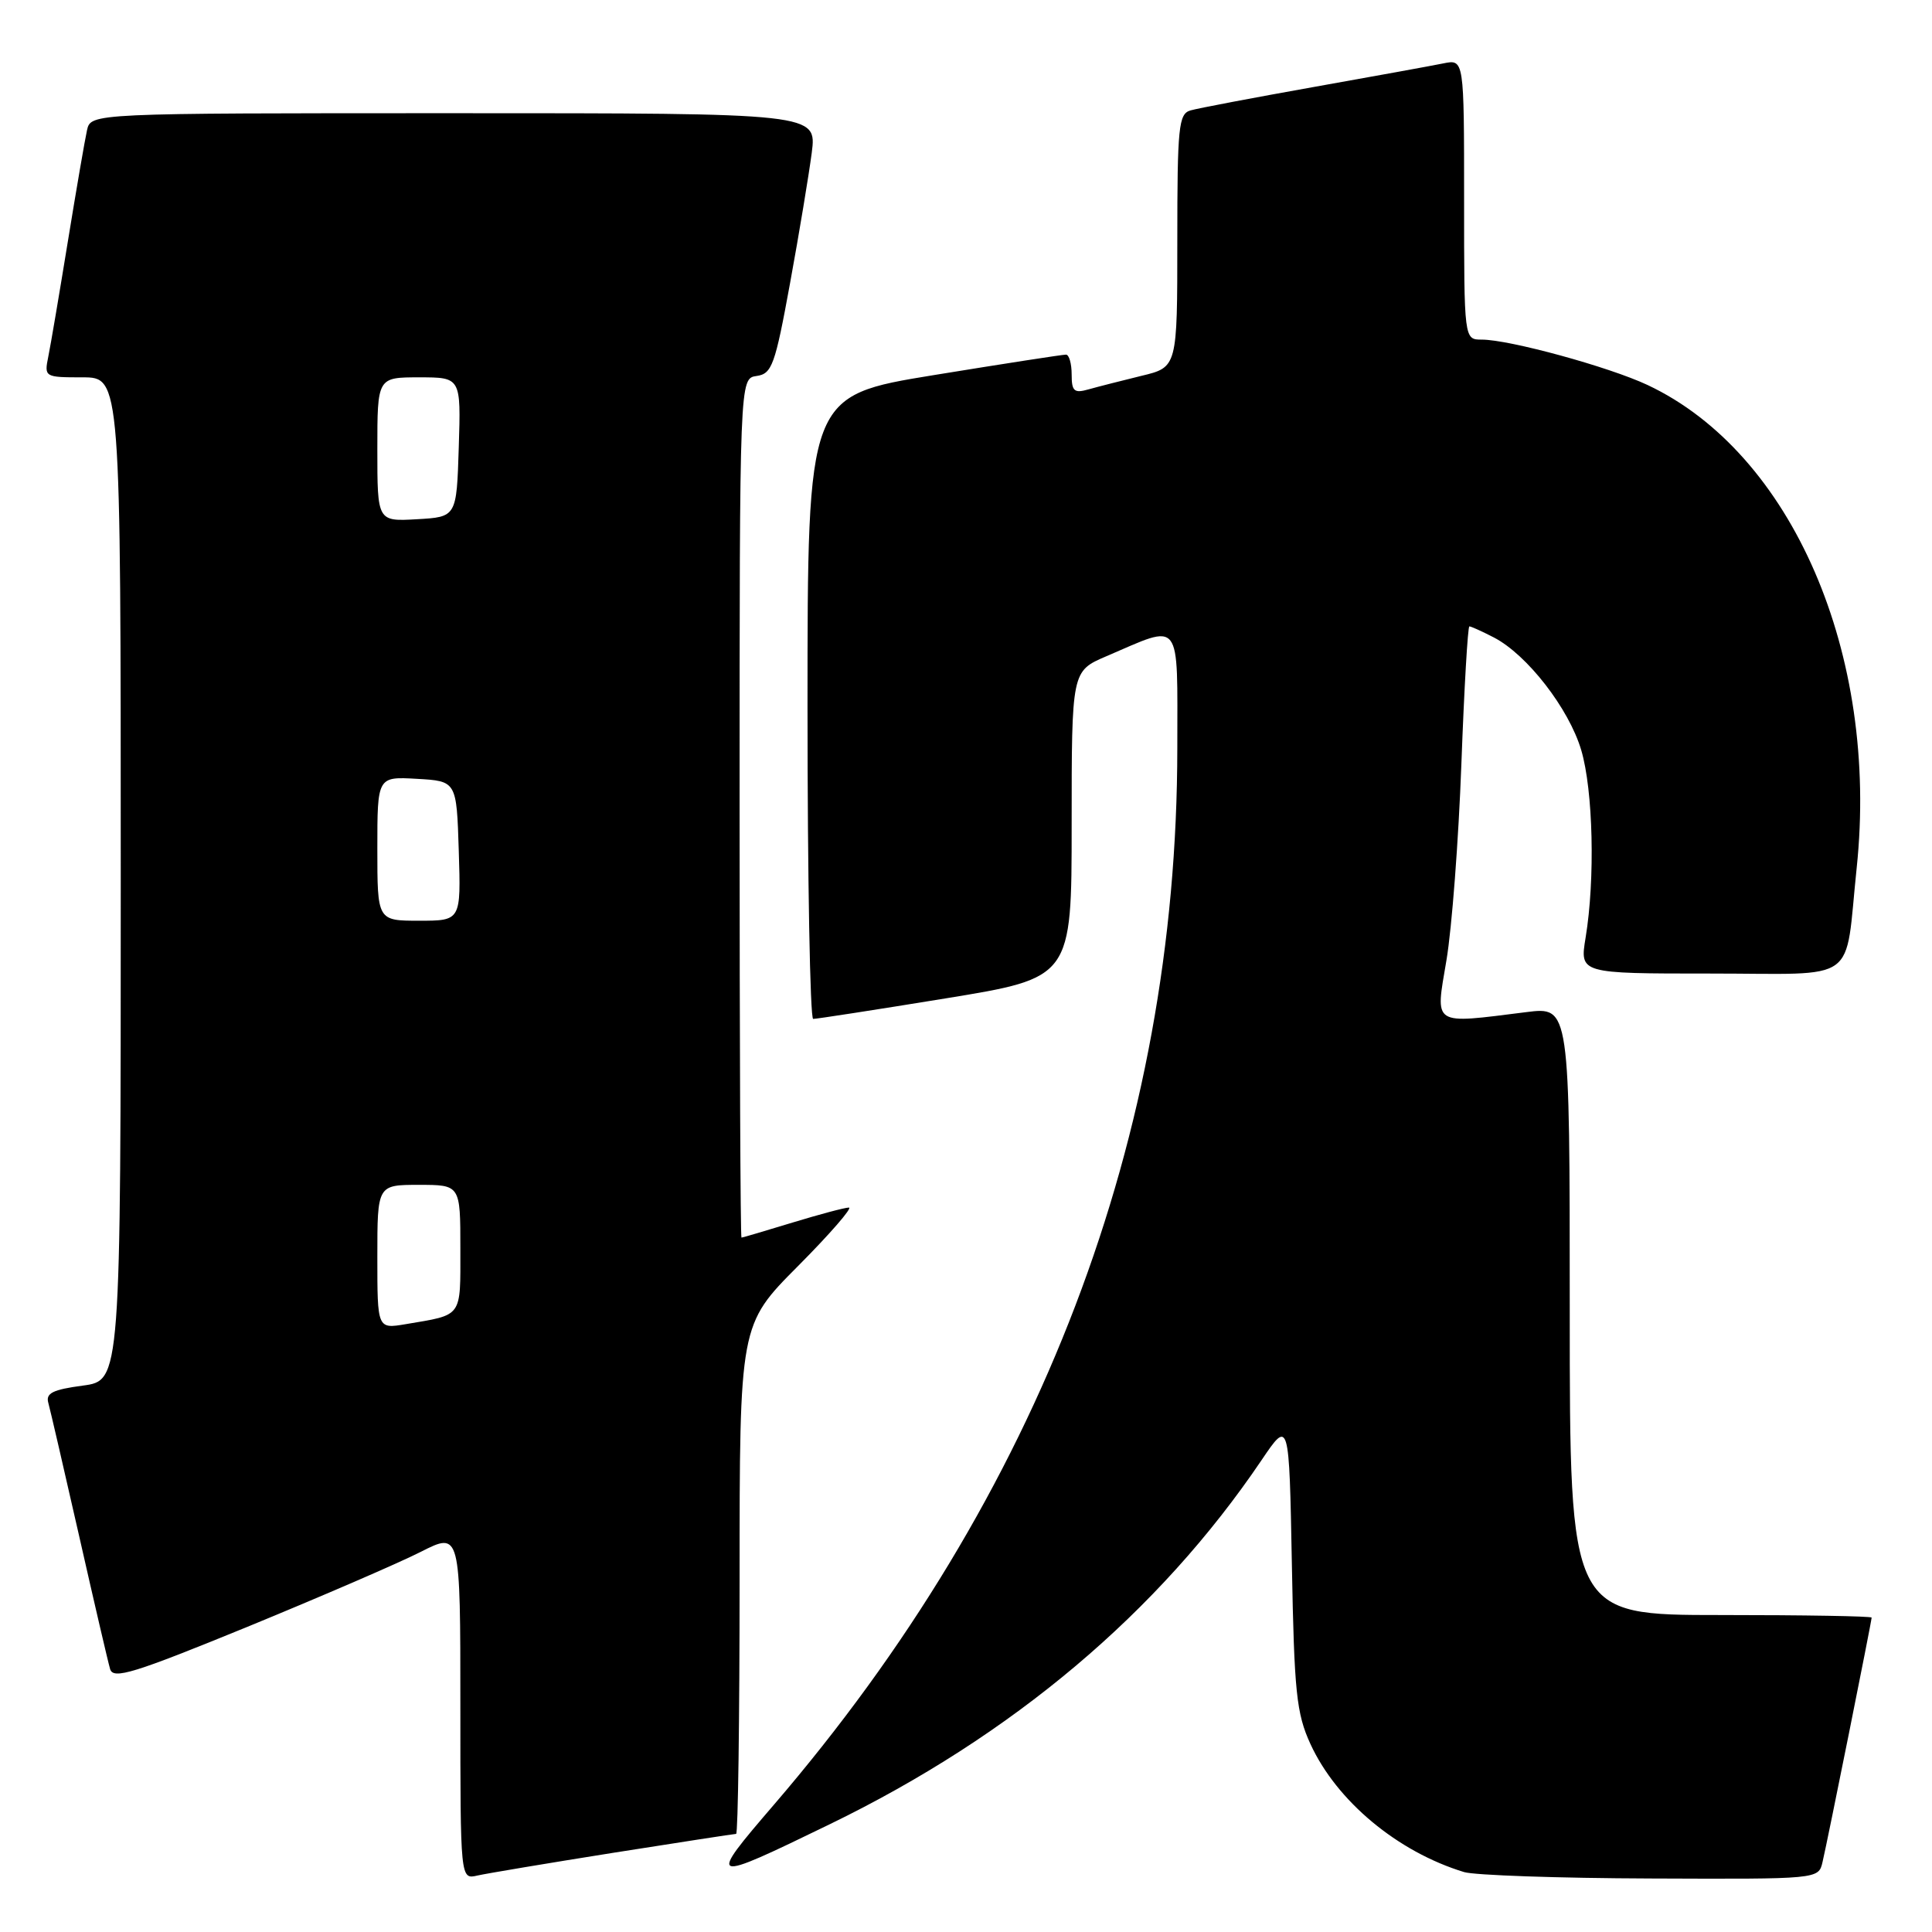 <?xml version="1.0" encoding="UTF-8" standalone="no"?>
<!DOCTYPE svg PUBLIC "-//W3C//DTD SVG 1.1//EN" "http://www.w3.org/Graphics/SVG/1.1/DTD/svg11.dtd" >
<svg xmlns="http://www.w3.org/2000/svg" xmlns:xlink="http://www.w3.org/1999/xlink" version="1.1" viewBox="0 0 256 256">
 <g >
 <path fill="currentColor"
d=" M 81.29 245.50 C 89.98 244.13 97.29 243.00 97.54 243.00 C 97.79 243.00 98.00 227.82 98.00 209.27 C 98.00 175.54 98.00 175.54 105.73 167.77 C 109.98 163.50 113.01 160.00 112.48 160.01 C 111.94 160.01 108.58 160.91 105.00 162.00 C 101.42 163.09 98.39 163.99 98.25 163.99 C 98.11 164.00 98.00 138.38 98.00 107.07 C 98.00 50.14 98.00 50.14 100.25 49.82 C 102.29 49.53 102.70 48.40 104.69 37.50 C 105.90 30.90 107.18 23.14 107.56 20.25 C 108.23 15.00 108.23 15.00 60.13 15.00 C 12.04 15.00 12.04 15.00 11.53 17.25 C 11.25 18.49 10.11 25.12 8.99 32.00 C 7.87 38.88 6.71 45.74 6.40 47.25 C 5.85 49.96 5.91 50.00 10.92 50.00 C 16.00 50.00 16.00 50.00 16.00 116.47 C 16.00 182.93 16.00 182.93 10.97 183.60 C 7.00 184.13 6.04 184.60 6.40 185.88 C 6.65 186.77 8.48 194.70 10.48 203.50 C 12.47 212.30 14.32 220.25 14.59 221.16 C 15.00 222.57 17.71 221.73 32.79 215.56 C 42.53 211.56 52.86 207.10 55.75 205.63 C 61.00 202.97 61.00 202.97 61.00 226.00 C 61.00 249.04 61.00 249.04 63.25 248.52 C 64.49 248.24 72.61 246.88 81.29 245.50 Z  M 241.49 246.75 C 242.14 244.02 248.00 214.83 248.00 214.34 C 248.00 214.15 239.00 214.00 228.00 214.00 C 208.00 214.00 208.00 214.00 208.00 173.70 C 208.00 133.39 208.00 133.39 202.25 134.11 C 189.63 135.69 190.18 136.04 191.66 127.25 C 192.38 122.99 193.27 111.29 193.64 101.25 C 194.01 91.21 194.49 83.00 194.70 83.00 C 194.92 83.00 196.38 83.66 197.95 84.47 C 202.35 86.75 207.89 93.89 209.52 99.39 C 211.10 104.71 211.38 116.49 210.10 124.25 C 209.32 129.00 209.32 129.00 226.59 129.00 C 246.61 129.00 244.38 130.61 246.02 115.00 C 249.00 86.68 237.44 60.01 218.30 51.01 C 213.19 48.61 200.01 45.00 196.34 45.00 C 194.00 45.00 194.00 45.00 194.00 26.42 C 194.00 7.84 194.00 7.84 191.25 8.40 C 189.74 8.71 181.97 10.12 174.00 11.54 C 166.03 12.96 158.71 14.35 157.75 14.63 C 156.17 15.08 156.00 16.79 156.00 31.90 C 156.00 48.66 156.00 48.66 151.25 49.80 C 148.64 50.44 145.49 51.24 144.25 51.59 C 142.33 52.14 142.00 51.85 142.00 49.62 C 142.00 48.18 141.66 46.99 141.25 46.99 C 140.84 46.98 132.96 48.20 123.75 49.70 C 107.00 52.43 107.00 52.43 107.00 93.71 C 107.00 116.42 107.34 135.01 107.75 135.01 C 108.16 135.02 116.04 133.80 125.25 132.30 C 142.00 129.57 142.00 129.57 142.00 109.25 C 142.00 88.93 142.00 88.93 146.59 86.96 C 156.70 82.63 156.00 81.71 156.00 99.14 C 155.98 150.49 137.80 198.11 102.57 239.11 C 93.63 249.51 93.80 249.57 109.93 241.73 C 134.17 229.96 153.54 213.63 167.16 193.48 C 170.82 188.07 170.82 188.07 171.18 207.29 C 171.49 224.23 171.78 227.04 173.64 231.09 C 177.11 238.65 185.17 245.37 194.00 248.06 C 195.38 248.48 206.50 248.87 218.73 248.91 C 240.96 249.00 240.96 249.00 241.49 246.75 Z  M 50.00 166.55 C 50.00 157.00 50.00 157.00 55.50 157.00 C 61.00 157.00 61.00 157.00 61.00 165.43 C 61.00 174.68 61.37 174.17 53.75 175.46 C 50.00 176.09 50.00 176.09 50.00 166.55 Z  M 50.00 112.45 C 50.00 102.90 50.00 102.90 55.25 103.20 C 60.50 103.50 60.50 103.50 60.79 112.75 C 61.08 122.00 61.08 122.00 55.54 122.00 C 50.00 122.00 50.00 122.00 50.00 112.45 Z  M 50.00 59.55 C 50.00 50.00 50.00 50.00 55.54 50.00 C 61.08 50.00 61.08 50.00 60.79 59.25 C 60.50 68.50 60.50 68.50 55.25 68.80 C 50.00 69.10 50.00 69.10 50.00 59.55 Z "/>
</g>
</svg>